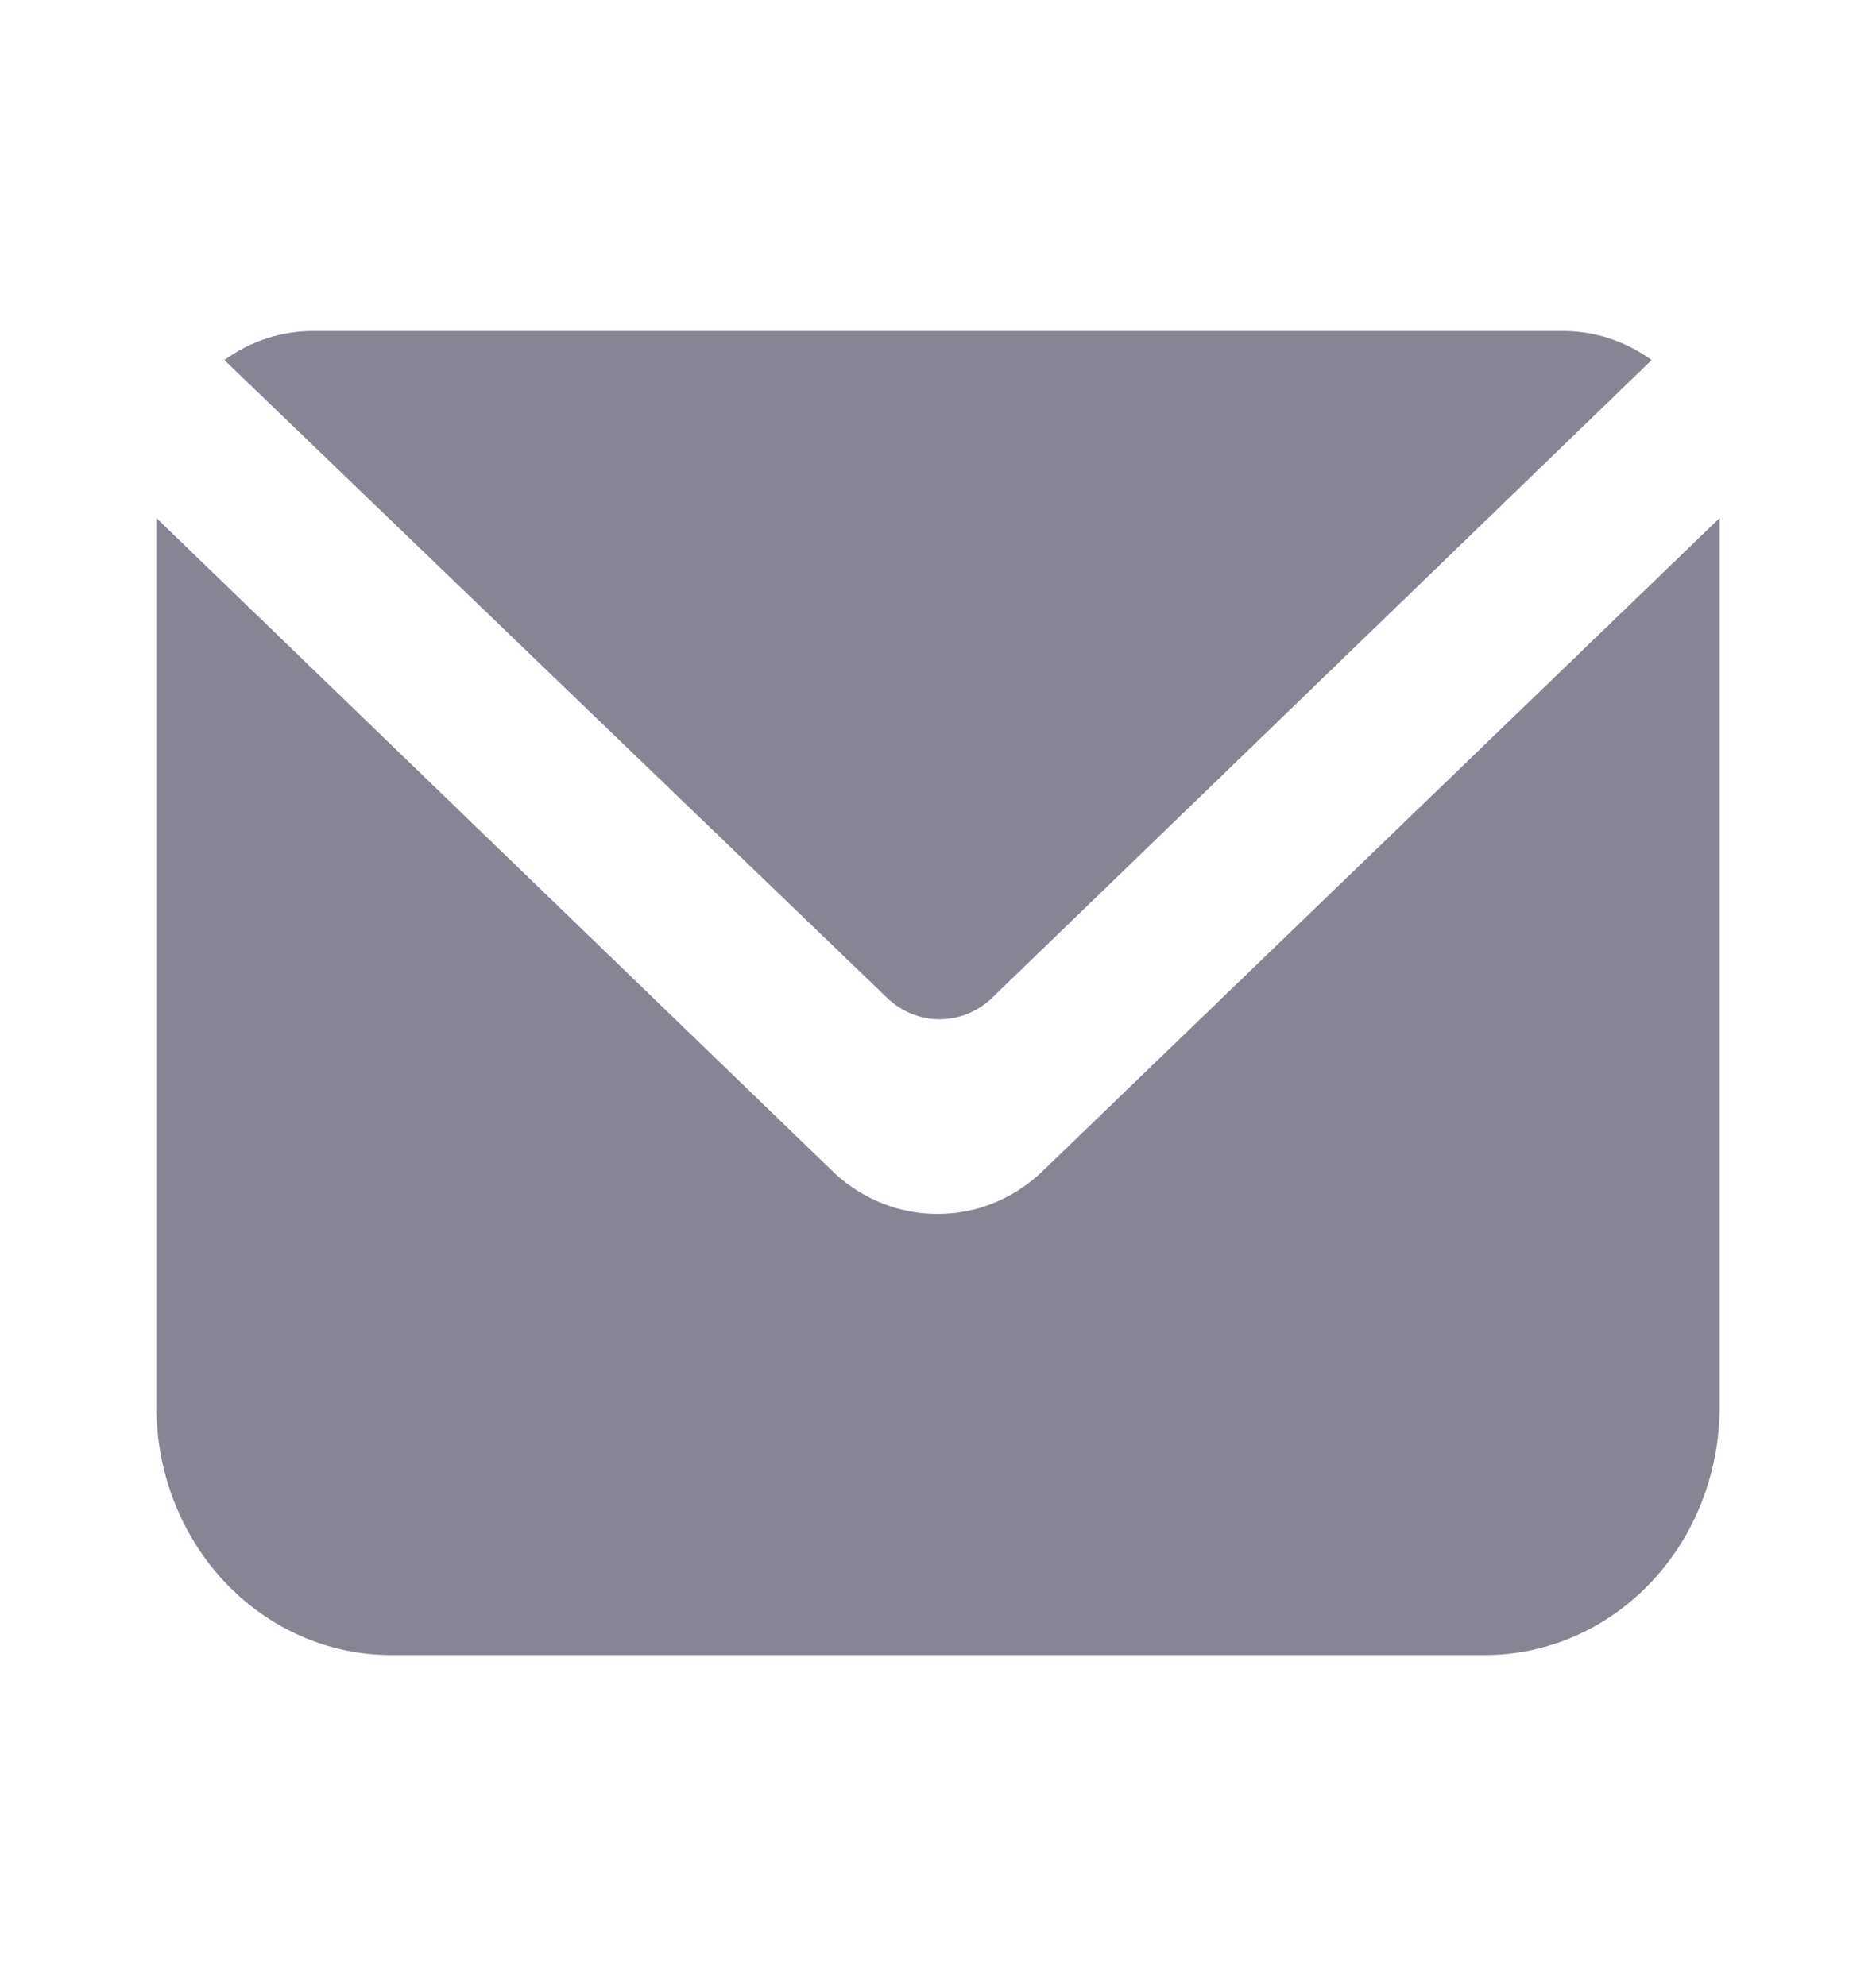 <svg width="17" height="18" viewBox="0 0 17 18" fill="none" xmlns="http://www.w3.org/2000/svg">
<path d="M8.989 9.045C8.859 9.169 8.689 9.238 8.514 9.238C8.339 9.238 8.17 9.169 8.04 9.045L2.033 3.263C2.269 3.092 2.548 3 2.833 3H14.167C14.452 3 14.731 3.092 14.967 3.263L8.989 9.045Z" fill="#878594"/>
<path d="M15.583 4.695V12.75C15.583 13.347 15.36 13.919 14.961 14.341C14.562 14.763 14.022 15 13.458 15H3.542C2.978 15 2.438 14.763 2.039 14.341C1.641 13.919 1.417 13.347 1.417 12.75V4.695L7.565 10.635C7.824 10.873 8.157 11.004 8.5 11.002C8.848 11.002 9.183 10.866 9.442 10.62L15.583 4.695Z" fill="#878594"/>
</svg>
